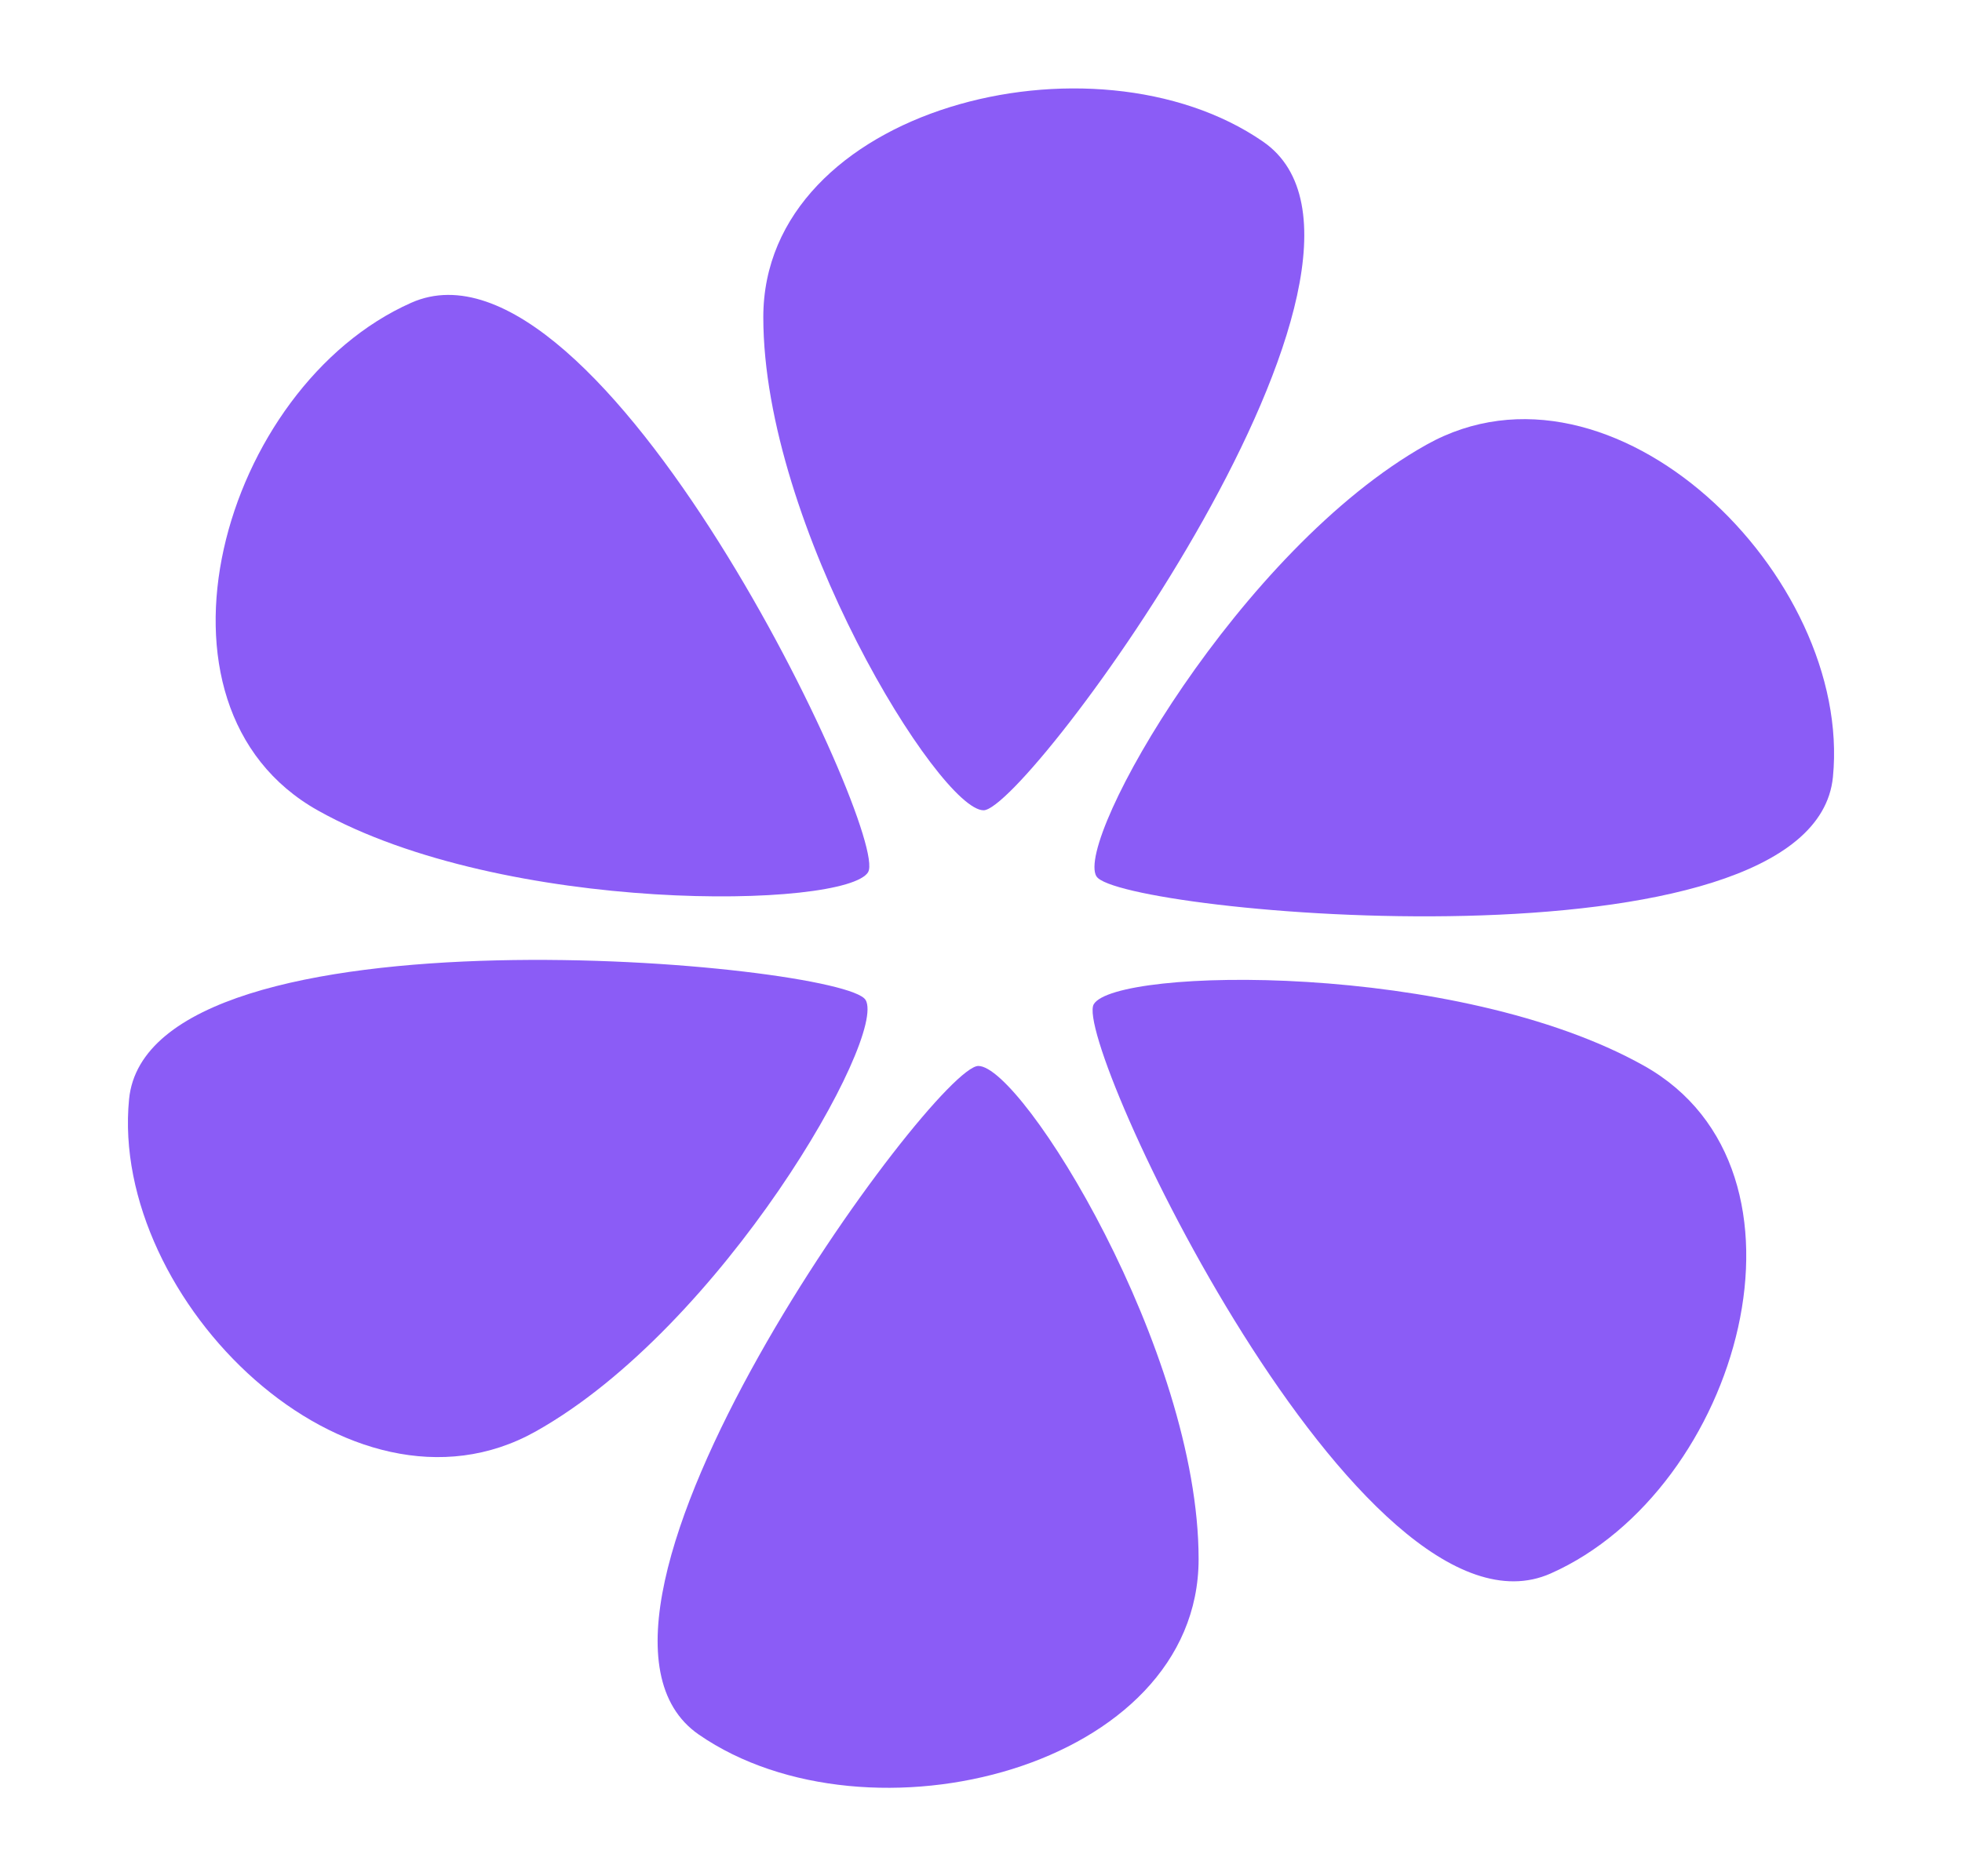 <svg fill="none" height="22" viewBox="0 0 23 22" width="23" xmlns="http://www.w3.org/2000/svg" xmlns:xlink="http://www.w3.org/1999/xlink"><clipPath id="a"><path d="m1.5 1h20v20h-20z"/></clipPath><g clip-path="url(#a)" fill="#8b5cf6"><path d="m10.178 10.225c-.257.432-4.264.504-6.45-.721-2.186-1.225-1.124-4.971 1.093-5.954 2.217-.984 5.613 6.243 5.356 6.675z"/><path d="m10.147 11.724c.257.432-1.682 3.836-3.868 5.061-2.186 1.225-4.997-1.54-4.766-3.896.231-2.356 8.376-1.597 8.633-1.165z"/><path d="m11.469 12.499c.514 0 2.582 3.332 2.582 5.782s-3.873 3.43-5.859 2.058c-1.986-1.372 2.763-7.84 3.277-7.84z"/><path d="m12.822 11.775c.257-.432 4.264-.504 6.449.721 2.186 1.225 1.124 4.971-1.093 5.954-2.217.984-5.613-6.243-5.356-6.675z"/><path d="m12.853 10.276c-.257-.432 1.682-3.836 3.868-5.061 2.186-1.225 4.997 1.541 4.766 3.896-.231 2.356-8.376 1.597-8.633 1.165z"/><path d="m11.53 9.501c-.514 0-2.582-3.332-2.582-5.782 0-2.45 3.873-3.43 5.859-2.058 1.986 1.372-2.763 7.84-3.277 7.84z"/></g></svg>